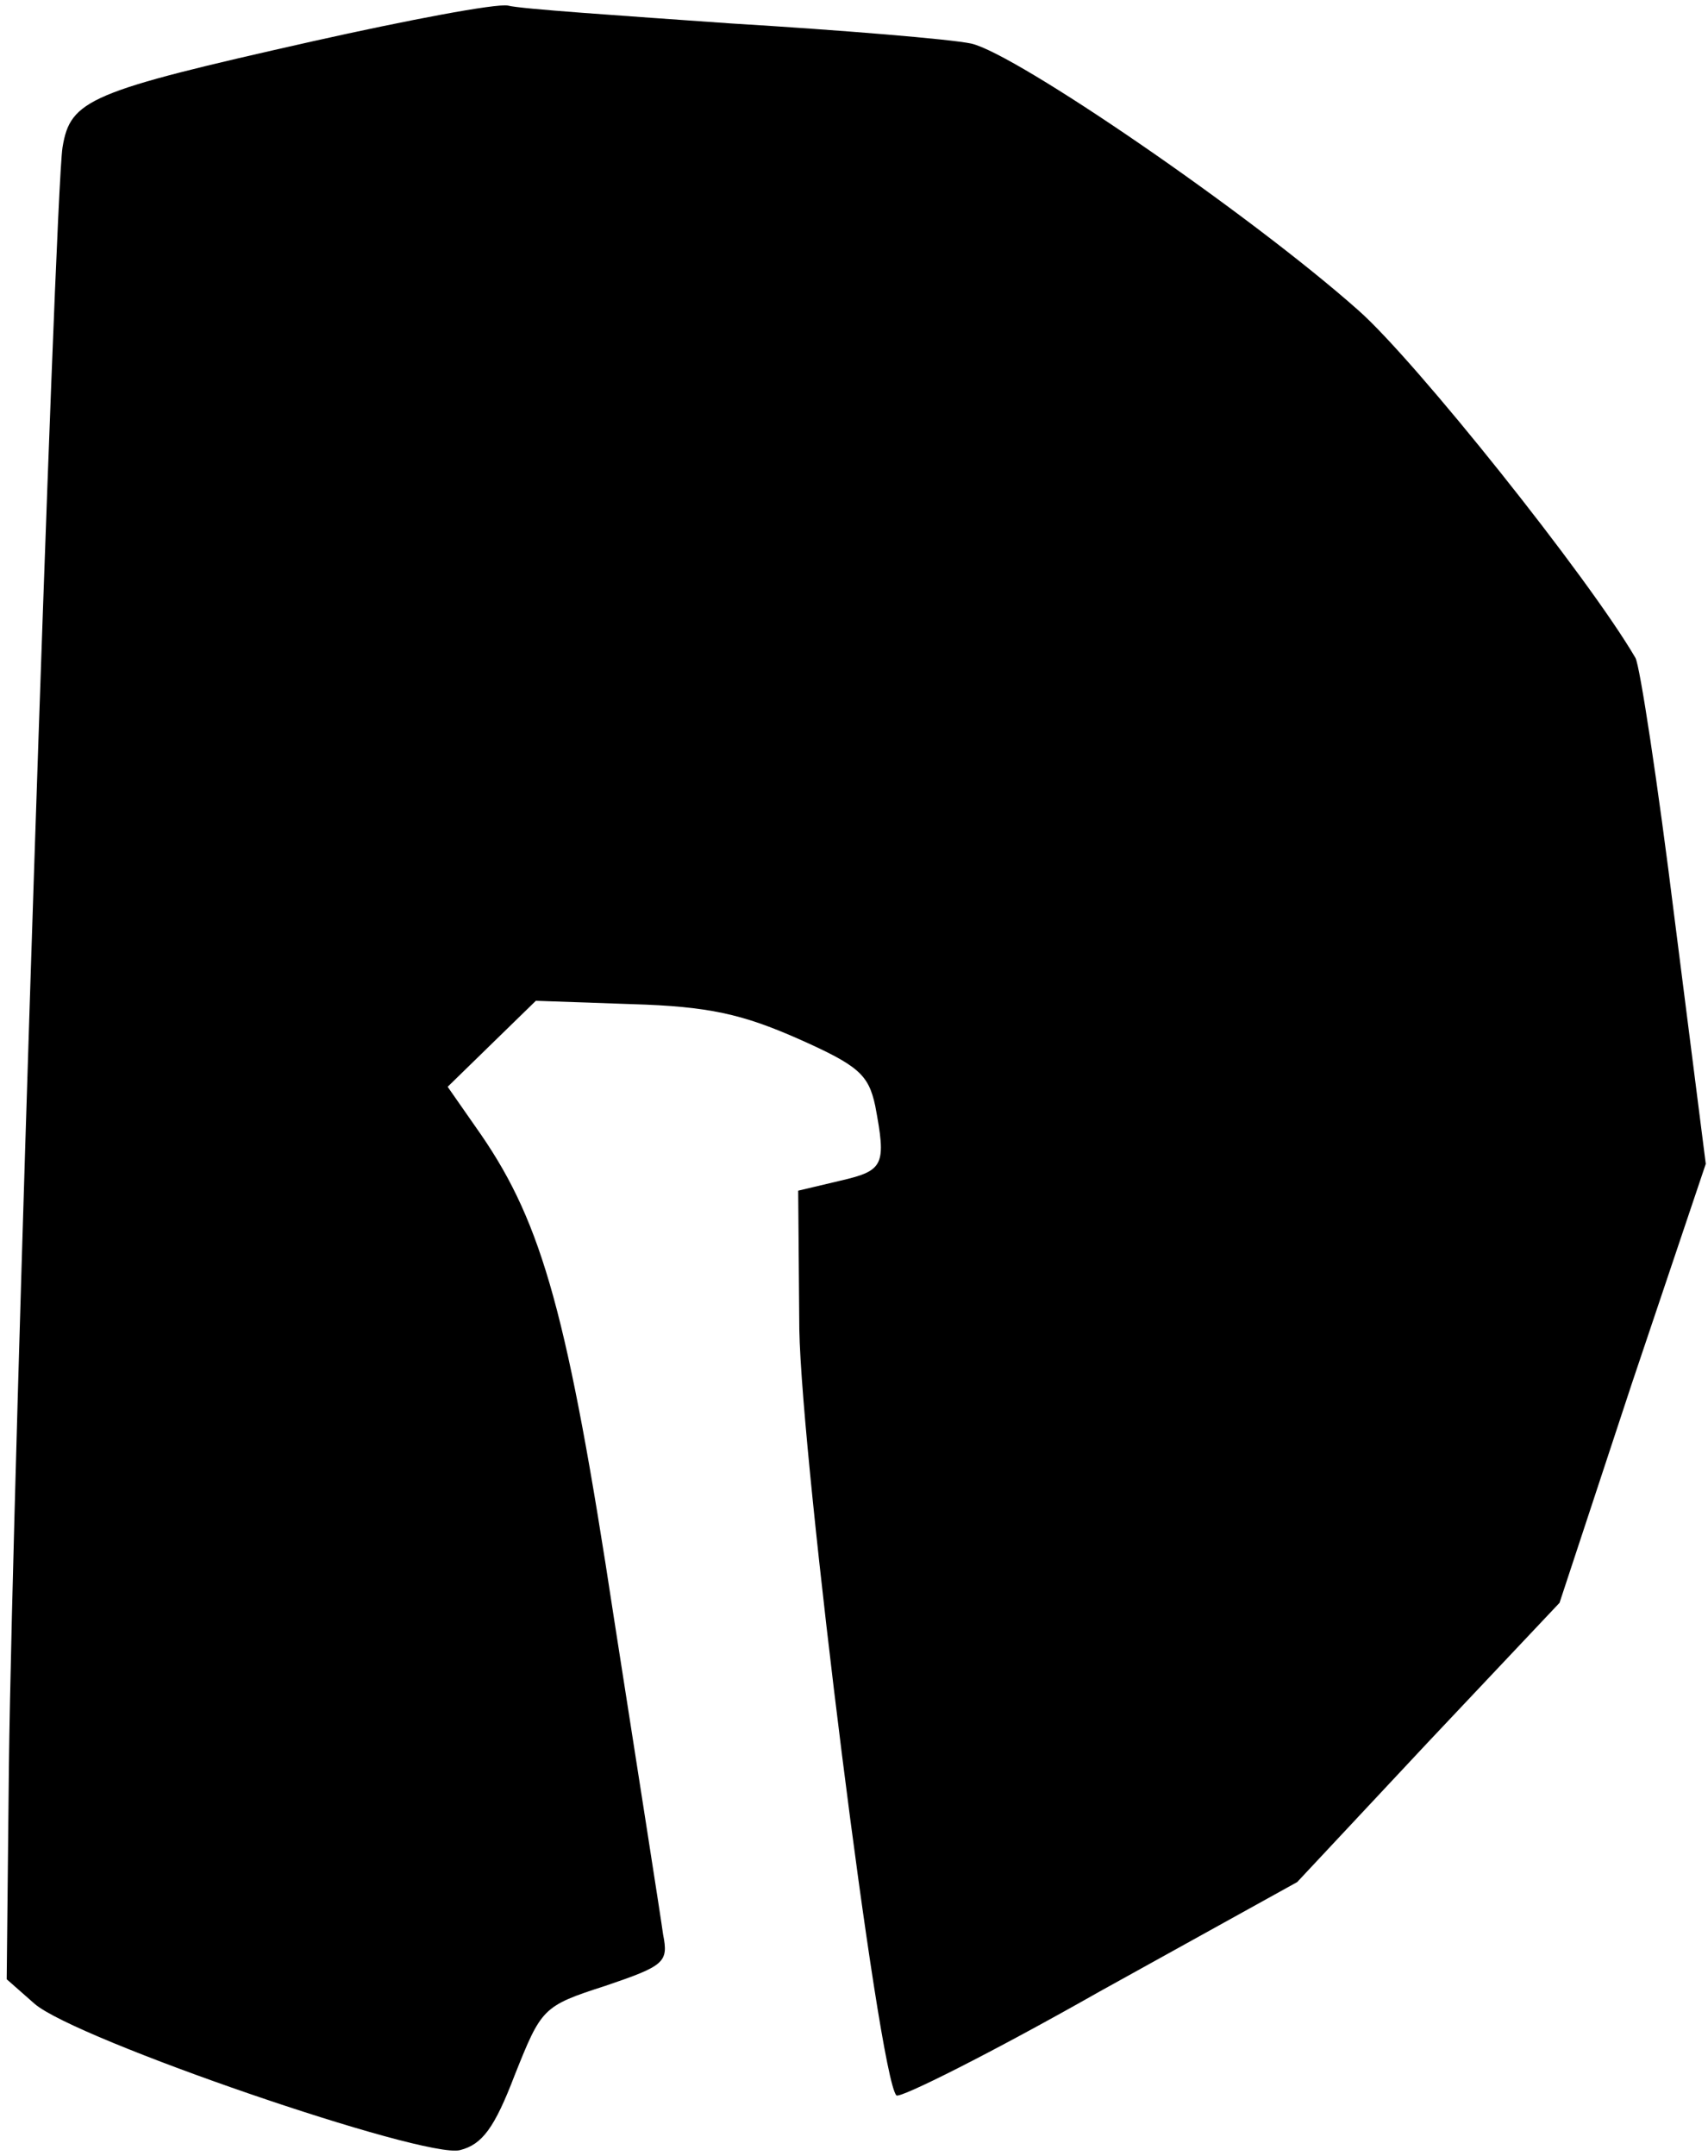 <?xml version="1.0" standalone="no"?>
<!DOCTYPE svg PUBLIC "-//W3C//DTD SVG 20010904//EN"
 "http://www.w3.org/TR/2001/REC-SVG-20010904/DTD/svg10.dtd">
<svg version="1.0" xmlns="http://www.w3.org/2000/svg"
 width="153pt" height="193pt" viewBox="0 0 153 193"
 preserveAspectRatio="xMidYMid meet">
<g transform="translate(0,193) scale(0.1,-0.1)"
fill="#000000" stroke="none">
<path fill="#000000" stroke="none" d="M280 1893 c-200 -45 -217 -52 -224 -95
-7 -44 -45 -1201 -48 -1447 l-2 -193 25 -22 c37 -32 349 -139 381 -131 20 5
31 20 49 67 24 60 25 62 81 80 53 18 57 21 52 46 -2 15 -22 142 -44 283 -41
270 -64 353 -119 433 l-30 43 40 39 39 38 86 -3 c69 -2 99 -9 149 -31 54 -24
63 -32 69 -60 10 -53 8 -58 -31 -67 l-38 -9 1 -124 c2 -118 71 -670 87 -686 3
-3 85 38 182 93 l177 98 117 125 118 125 65 197 66 196 -28 220 c-15 121 -31
226 -35 233 -42 72 -197 266 -248 311 -98 87 -307 230 -347 239 -19 4 -116 12
-215 18 -99 7 -189 13 -200 16 -11 2 -90 -13 -175 -32z"/>
</g>
</svg>
